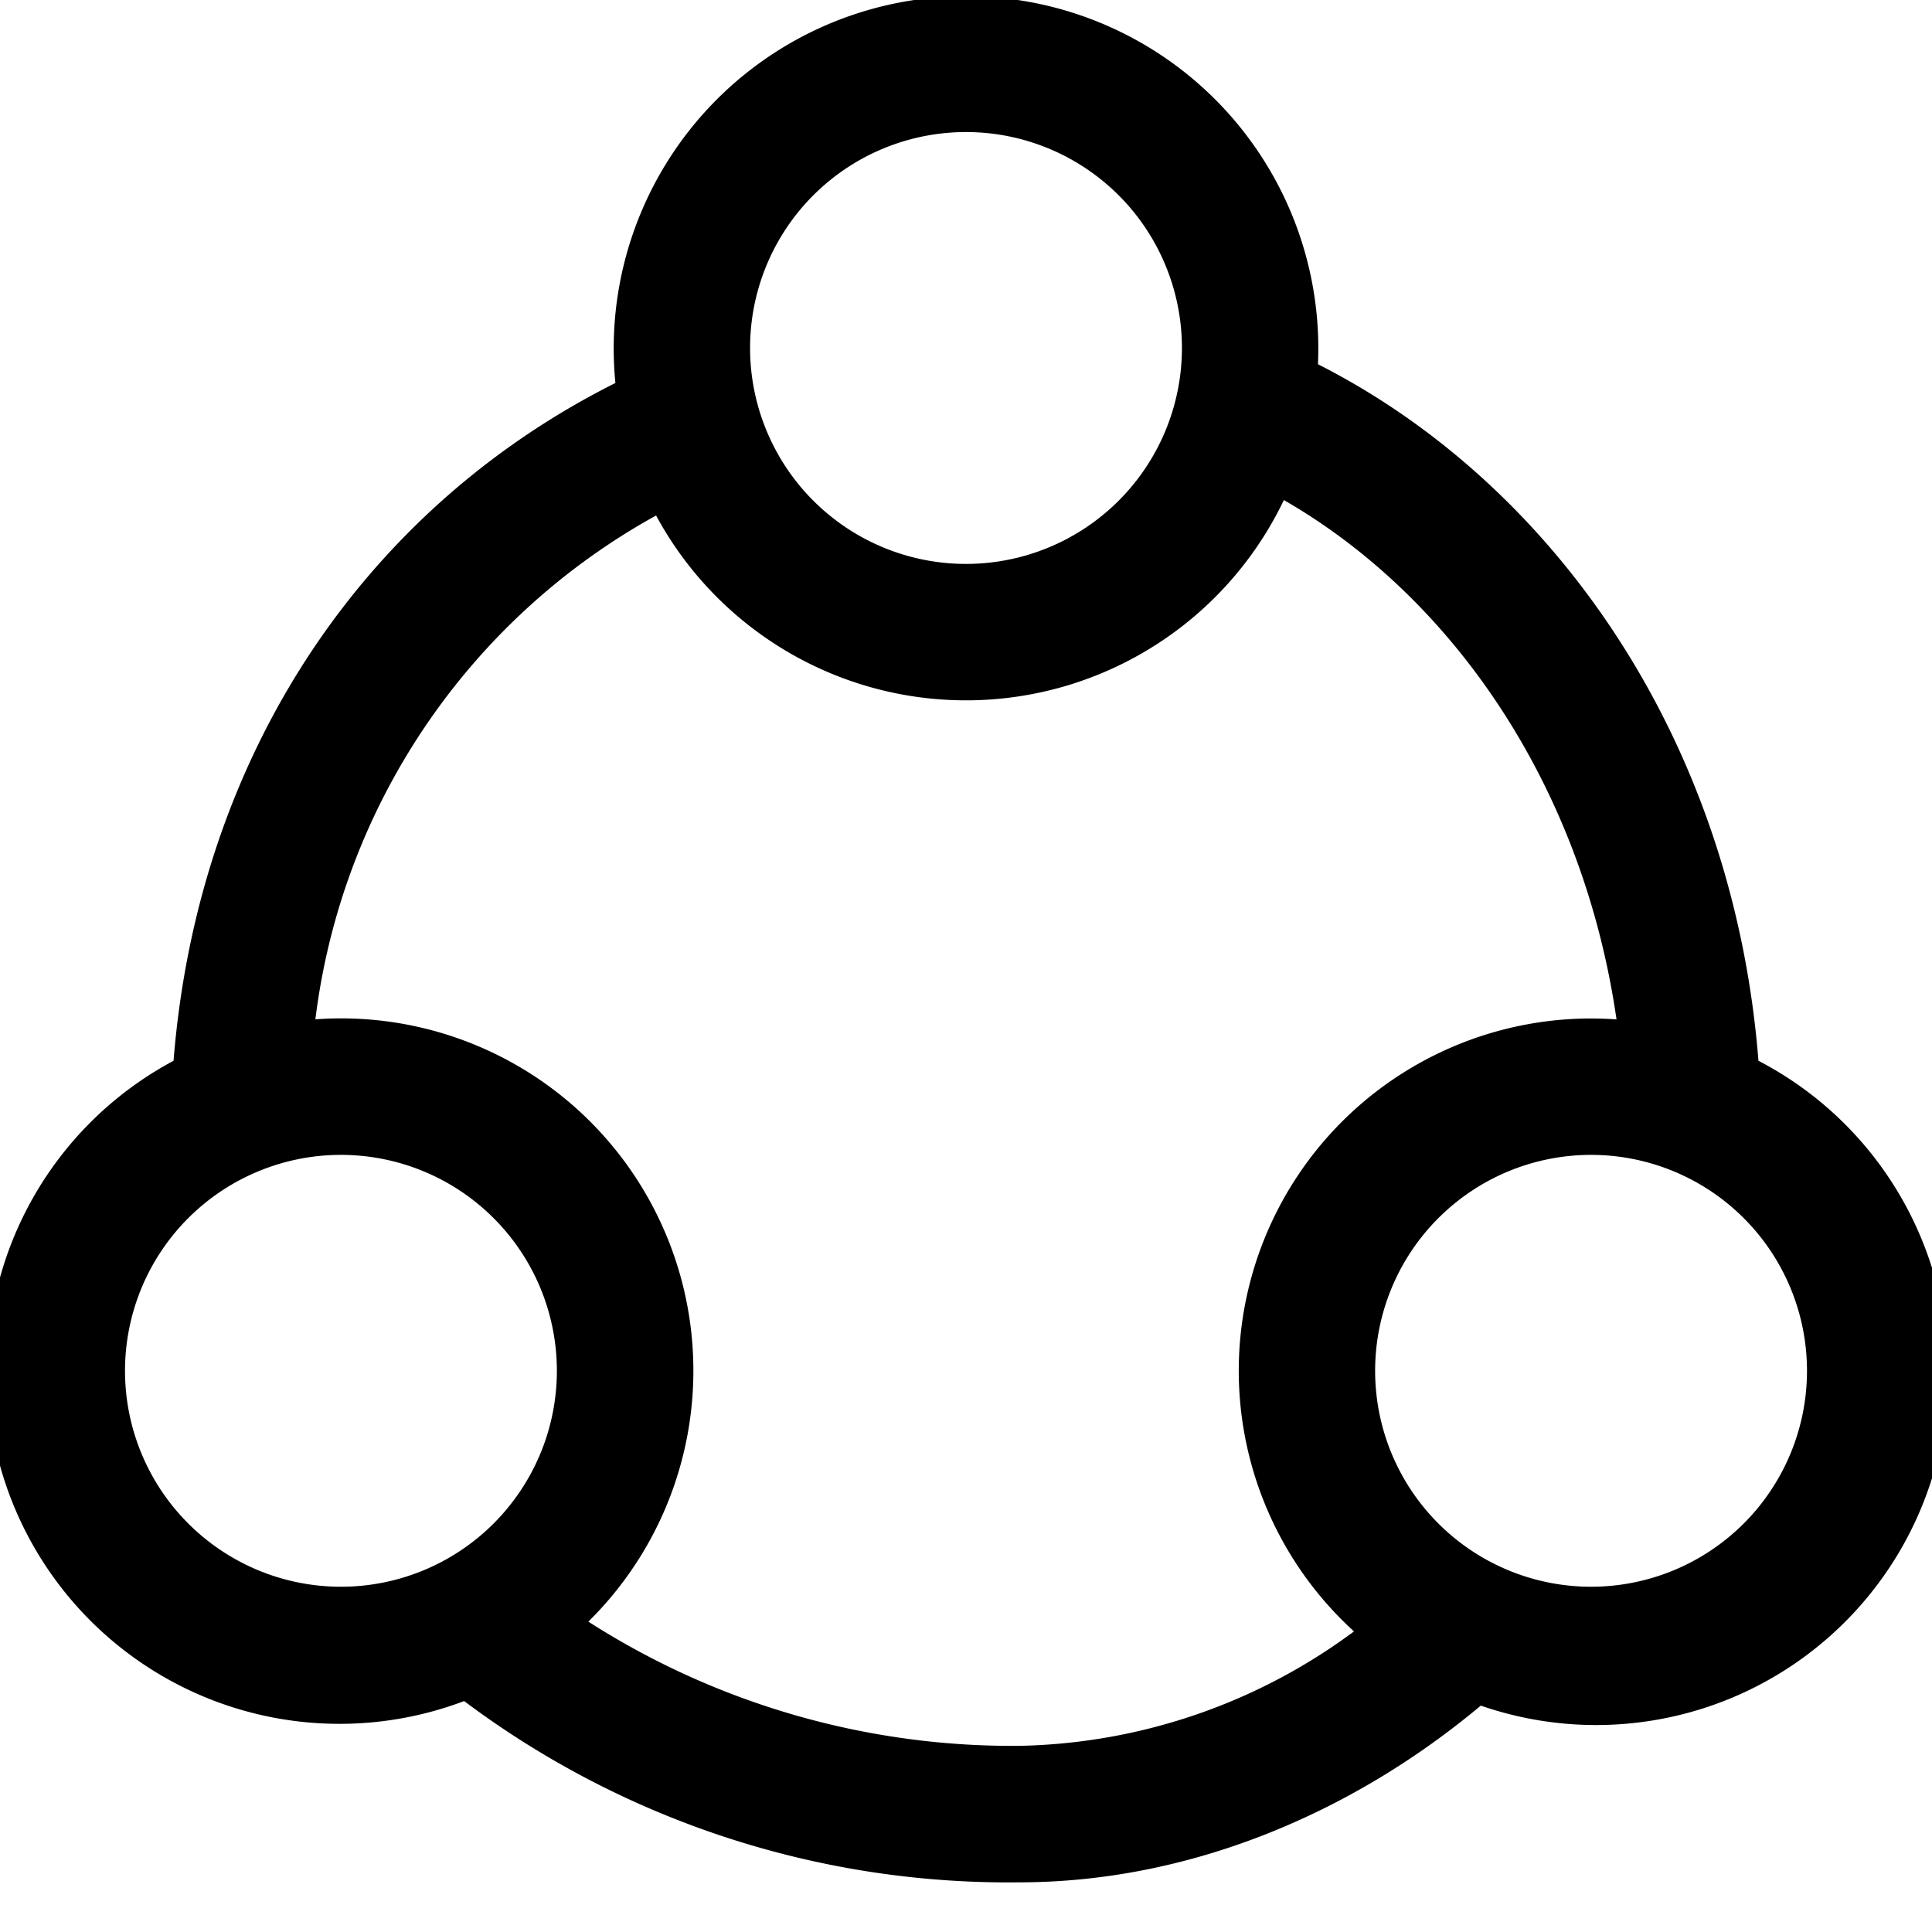 <svg xmlns="http://www.w3.org/2000/svg" viewBox="0 0 17 17">
    <path d="M4.084 14.968a7.982 7.982 0 0 0 4.883 1.595c1.485 0 2.919-.598 4.063-1.555a3.097 3.097 0 0 0 2.443-5.674c-.225-2.84-1.813-5.083-3.876-6.129a3.1 3.1 0 1 0-6.182.165C3.21 4.476 1.743 6.636 1.527 9.334a3.1 3.1 0 0 0 2.557 5.634zM2.775 8.97a5.886 5.886 0 0 1 2.998-4.434 3.1 3.1 0 0 0 5.524-.136c1.497.862 2.632 2.528 2.927 4.57a3.1 3.1 0 0 0-2.31 5.385 5.1 5.1 0 0 1-2.947 1.007 6.92 6.92 0 0 1-3.79-1.093 3.1 3.1 0 0 0-2.4-5.3zM1.1 12.062a1.9 1.9 0 1 1 3.8 0 1.9 1.9 0 0 1-3.8 0zm11 0a1.9 1.9 0 1 1 3.8 0 1.9 1.9 0 0 1-3.8 0zm-5.5-9a1.9 1.9 0 1 1 3.8 0 1.9 1.9 0 0 1-3.8 0z"/>
</svg>
